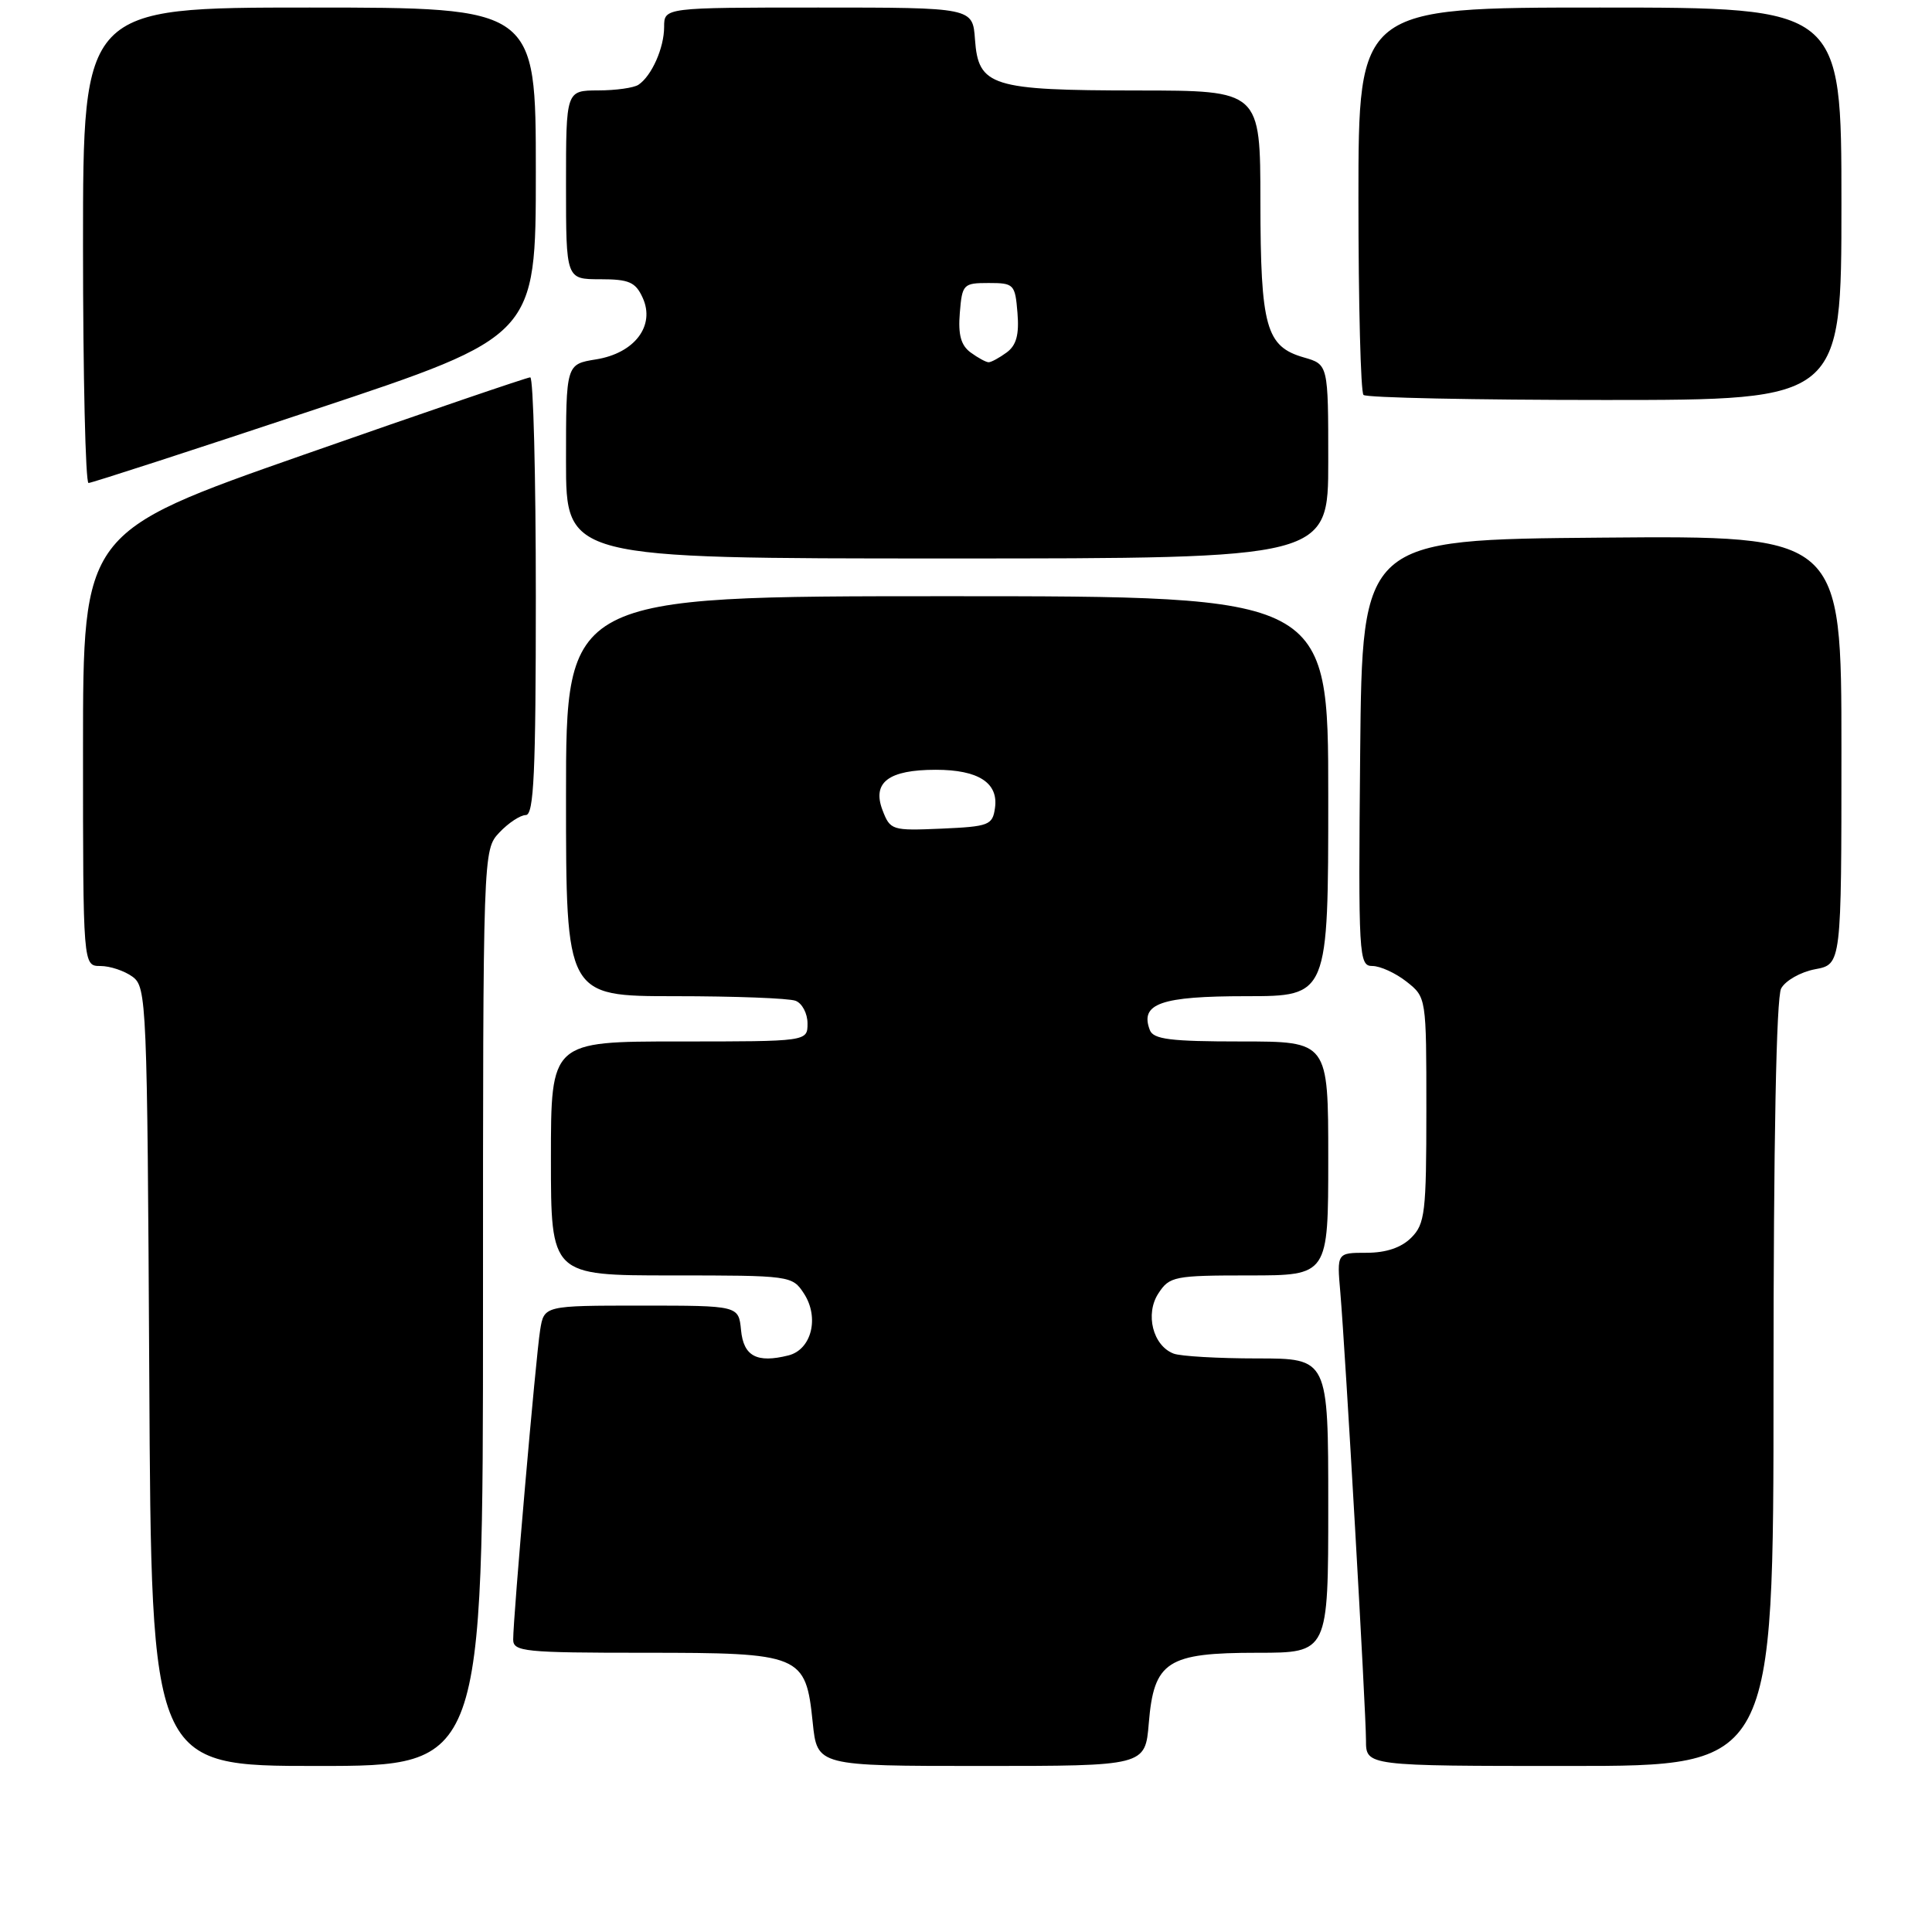 <?xml version="1.0" encoding="UTF-8" standalone="no"?>
<!DOCTYPE svg PUBLIC "-//W3C//DTD SVG 1.1//EN" "http://www.w3.org/Graphics/SVG/1.1/DTD/svg11.dtd" >
<svg xmlns="http://www.w3.org/2000/svg" xmlns:xlink="http://www.w3.org/1999/xlink" version="1.1" viewBox="0 0 256 256">
 <g >
 <path fill="currentColor"
d=" M 64.00 173.31 C 64.00 112.63 64.00 112.63 66.17 110.31 C 67.37 109.04 68.95 108.00 69.67 108.00 C 70.74 108.00 71.00 102.42 71.00 79.00 C 71.00 63.05 70.67 50.00 70.26 50.00 C 69.86 50.00 56.36 54.61 40.26 60.25 C 11.00 70.50 11.00 70.50 11.00 99.25 C 11.00 128.00 11.00 128.00 13.31 128.00 C 14.58 128.00 16.49 128.64 17.56 129.42 C 19.43 130.79 19.51 132.68 19.78 182.42 C 20.05 234.00 20.05 234.00 42.03 234.00 C 64.00 234.00 64.00 234.00 64.00 173.31 Z  M 152.22 228.33 C 152.90 220.13 154.64 219.00 166.61 219.00 C 176.00 219.00 176.00 219.00 176.00 199.50 C 176.00 180.00 176.00 180.00 166.58 180.00 C 161.40 180.00 156.42 179.71 155.51 179.36 C 152.76 178.31 151.70 174.10 153.50 171.37 C 154.96 169.13 155.61 169.00 165.52 169.00 C 176.00 169.00 176.00 169.00 176.00 153.50 C 176.00 138.00 176.00 138.00 164.47 138.00 C 155.10 138.00 152.83 137.72 152.36 136.49 C 151.01 132.98 153.81 132.00 165.12 132.00 C 176.00 132.00 176.00 132.00 176.00 105.50 C 176.00 79.00 176.00 79.00 125.50 79.00 C 75.00 79.00 75.00 79.00 75.00 105.50 C 75.00 132.00 75.00 132.00 89.42 132.00 C 97.35 132.00 104.55 132.27 105.42 132.61 C 106.29 132.94 107.00 134.29 107.00 135.61 C 107.00 138.00 107.00 138.00 90.00 138.00 C 73.00 138.00 73.00 138.00 73.00 153.50 C 73.00 169.00 73.00 169.00 88.98 169.00 C 104.73 169.00 104.98 169.03 106.52 171.39 C 108.60 174.57 107.54 178.83 104.47 179.60 C 100.28 180.65 98.52 179.71 98.19 176.24 C 97.87 173.00 97.87 173.00 84.98 173.00 C 72.09 173.00 72.09 173.00 71.57 176.25 C 71.00 179.77 67.99 214.38 68.00 217.25 C 68.00 218.85 69.50 219.00 85.39 219.00 C 106.21 219.00 106.76 219.23 107.69 228.25 C 108.28 234.00 108.28 234.00 130.02 234.00 C 151.75 234.00 151.75 234.00 152.22 228.33 Z  M 235.00 183.43 C 235.00 151.23 235.37 132.18 236.01 130.98 C 236.57 129.94 238.59 128.79 240.51 128.43 C 244.00 127.78 244.00 127.78 244.00 99.37 C 244.00 70.97 244.00 70.97 212.25 71.24 C 180.50 71.50 180.50 71.50 180.23 99.75 C 179.98 126.83 180.05 128.00 181.85 128.00 C 182.88 128.00 184.92 128.93 186.37 130.07 C 189.00 132.15 189.00 132.15 189.00 147.07 C 189.00 160.67 188.82 162.18 187.00 164.00 C 185.68 165.32 183.67 166.00 181.07 166.00 C 177.14 166.00 177.14 166.00 177.60 171.25 C 178.27 179.11 181.00 226.71 181.00 230.61 C 181.00 234.00 181.00 234.00 208.00 234.00 C 235.00 234.00 235.00 234.00 235.00 183.43 Z  M 176.00 61.14 C 176.00 48.29 176.00 48.29 172.76 47.36 C 167.75 45.92 167.03 43.34 167.01 26.75 C 167.00 12.00 167.00 12.00 150.75 11.99 C 131.33 11.97 129.64 11.44 129.19 5.23 C 128.89 1.00 128.89 1.00 108.44 1.00 C 88.00 1.00 88.00 1.00 88.00 3.57 C 88.00 6.35 86.35 10.06 84.60 11.23 C 84.00 11.64 81.59 11.98 79.25 11.98 C 75.00 12.00 75.00 12.00 75.00 24.50 C 75.00 37.00 75.00 37.00 79.52 37.00 C 83.35 37.00 84.21 37.37 85.16 39.46 C 86.85 43.16 84.09 46.80 78.98 47.62 C 75.00 48.26 75.00 48.26 75.00 61.13 C 75.00 74.00 75.00 74.00 125.50 74.00 C 176.00 74.00 176.00 74.00 176.00 61.14 Z  M 41.73 54.26 C 71.00 44.53 71.00 44.53 71.00 22.76 C 71.00 1.00 71.00 1.00 41.00 1.00 C 11.00 1.00 11.00 1.00 11.00 32.50 C 11.00 49.83 11.33 64.00 11.73 64.00 C 12.13 64.00 25.63 59.62 41.73 54.26 Z  M 244.00 27.00 C 244.00 1.00 244.00 1.00 212.00 1.00 C 180.00 1.00 180.00 1.00 180.00 26.33 C 180.00 40.27 180.30 51.97 180.67 52.33 C 181.03 52.70 195.43 53.00 212.67 53.00 C 244.00 53.00 244.00 53.00 244.00 27.00 Z  M 116.93 107.33 C 115.54 103.66 117.75 102.00 124.00 102.00 C 129.64 102.00 132.32 103.73 131.84 107.06 C 131.52 109.34 131.05 109.52 124.74 109.80 C 118.17 110.08 117.96 110.02 116.93 107.33 Z  M 128.62 46.71 C 127.33 45.77 126.94 44.35 127.18 41.46 C 127.49 37.66 127.64 37.50 131.00 37.50 C 134.36 37.50 134.51 37.66 134.82 41.46 C 135.06 44.35 134.67 45.77 133.38 46.71 C 132.41 47.42 131.34 48.00 131.00 48.00 C 130.66 48.00 129.59 47.42 128.62 46.71 Z "/>
</g>
</svg>
